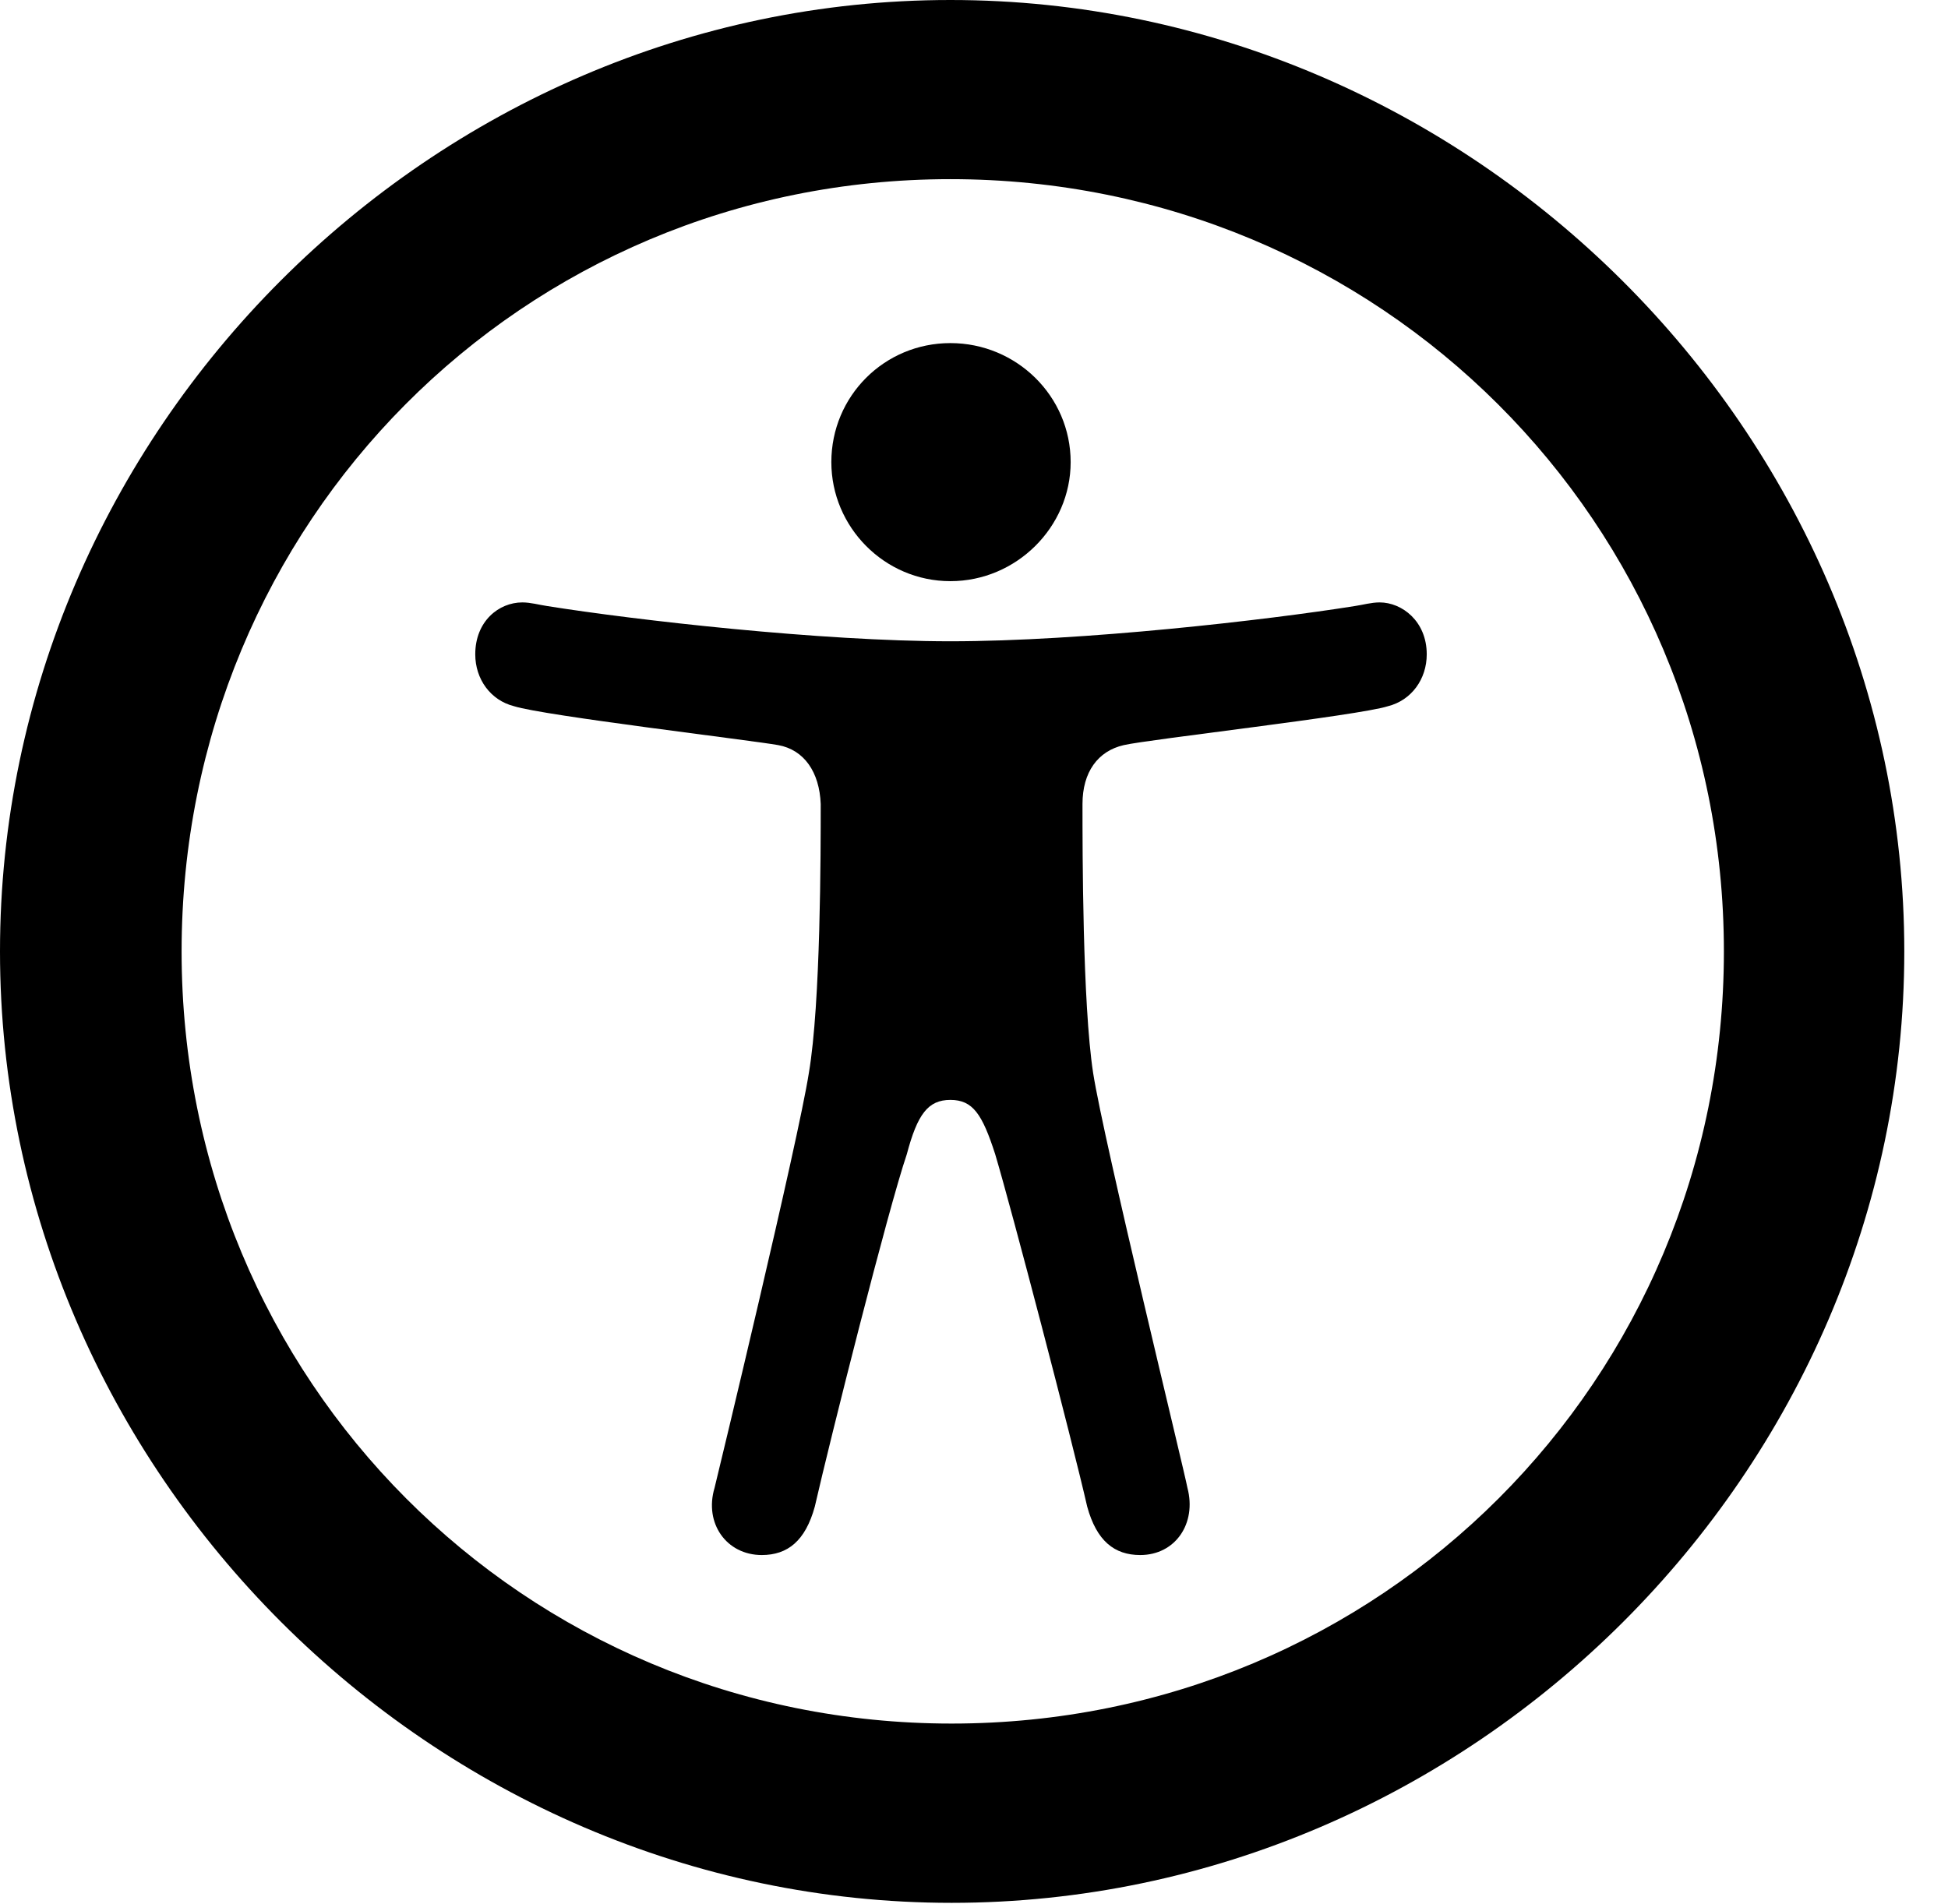 <svg version="1.1" xmlns="http://www.w3.org/2000/svg" xmlns:xlink="http://www.w3.org/1999/xlink" width="16.133" height="15.771" viewBox="0 0 16.133 15.771">
 <g>
  <rect height="15.771" opacity="0" width="16.133" x="0" y="0"/>
  <path d="M7.881 15.762C12.188 15.762 15.771 12.188 15.771 7.881C15.771 3.574 12.178 0 7.871 0C3.574 0 0 3.574 0 7.881C0 12.188 3.584 15.762 7.881 15.762ZM7.881 14.277C4.336 14.277 1.504 11.435 1.504 7.881C1.504 4.326 4.326 1.484 7.871 1.484C11.426 1.484 14.277 4.326 14.277 7.881C14.277 11.435 11.435 14.277 7.881 14.277Z" fill="currentColor"/>
  <path d="M7.871 5.312C6.797 5.312 5.264 5.137 4.531 5.02C4.463 5.01 4.395 4.99 4.326 4.99C4.131 4.99 3.936 5.146 3.936 5.42C3.936 5.625 4.062 5.801 4.258 5.85C4.502 5.928 6.23 6.133 6.445 6.172C6.66 6.211 6.787 6.396 6.797 6.66C6.797 7.051 6.797 8.311 6.699 8.887C6.611 9.453 5.947 12.207 5.918 12.324C5.83 12.617 6.016 12.881 6.309 12.881C6.523 12.881 6.67 12.764 6.748 12.48C6.875 11.924 7.354 10.02 7.51 9.561C7.598 9.229 7.686 9.111 7.871 9.111C8.057 9.111 8.135 9.229 8.242 9.561C8.379 10.02 8.877 11.924 9.004 12.48C9.082 12.764 9.229 12.881 9.443 12.881C9.736 12.881 9.912 12.617 9.834 12.324C9.814 12.207 9.141 9.453 9.053 8.887C8.965 8.311 8.965 7.051 8.965 6.66C8.965 6.396 9.092 6.221 9.307 6.172C9.521 6.123 11.25 5.928 11.494 5.85C11.69 5.801 11.816 5.625 11.816 5.42C11.816 5.146 11.611 4.99 11.426 4.99C11.357 4.99 11.289 5.01 11.221 5.02C10.488 5.137 8.965 5.312 7.871 5.312ZM7.871 4.814C8.418 4.814 8.867 4.365 8.867 3.828C8.867 3.281 8.418 2.842 7.871 2.842C7.324 2.842 6.885 3.281 6.885 3.828C6.885 4.365 7.324 4.814 7.871 4.814Z" fill="currentColor"/>
 </g>
</svg>
